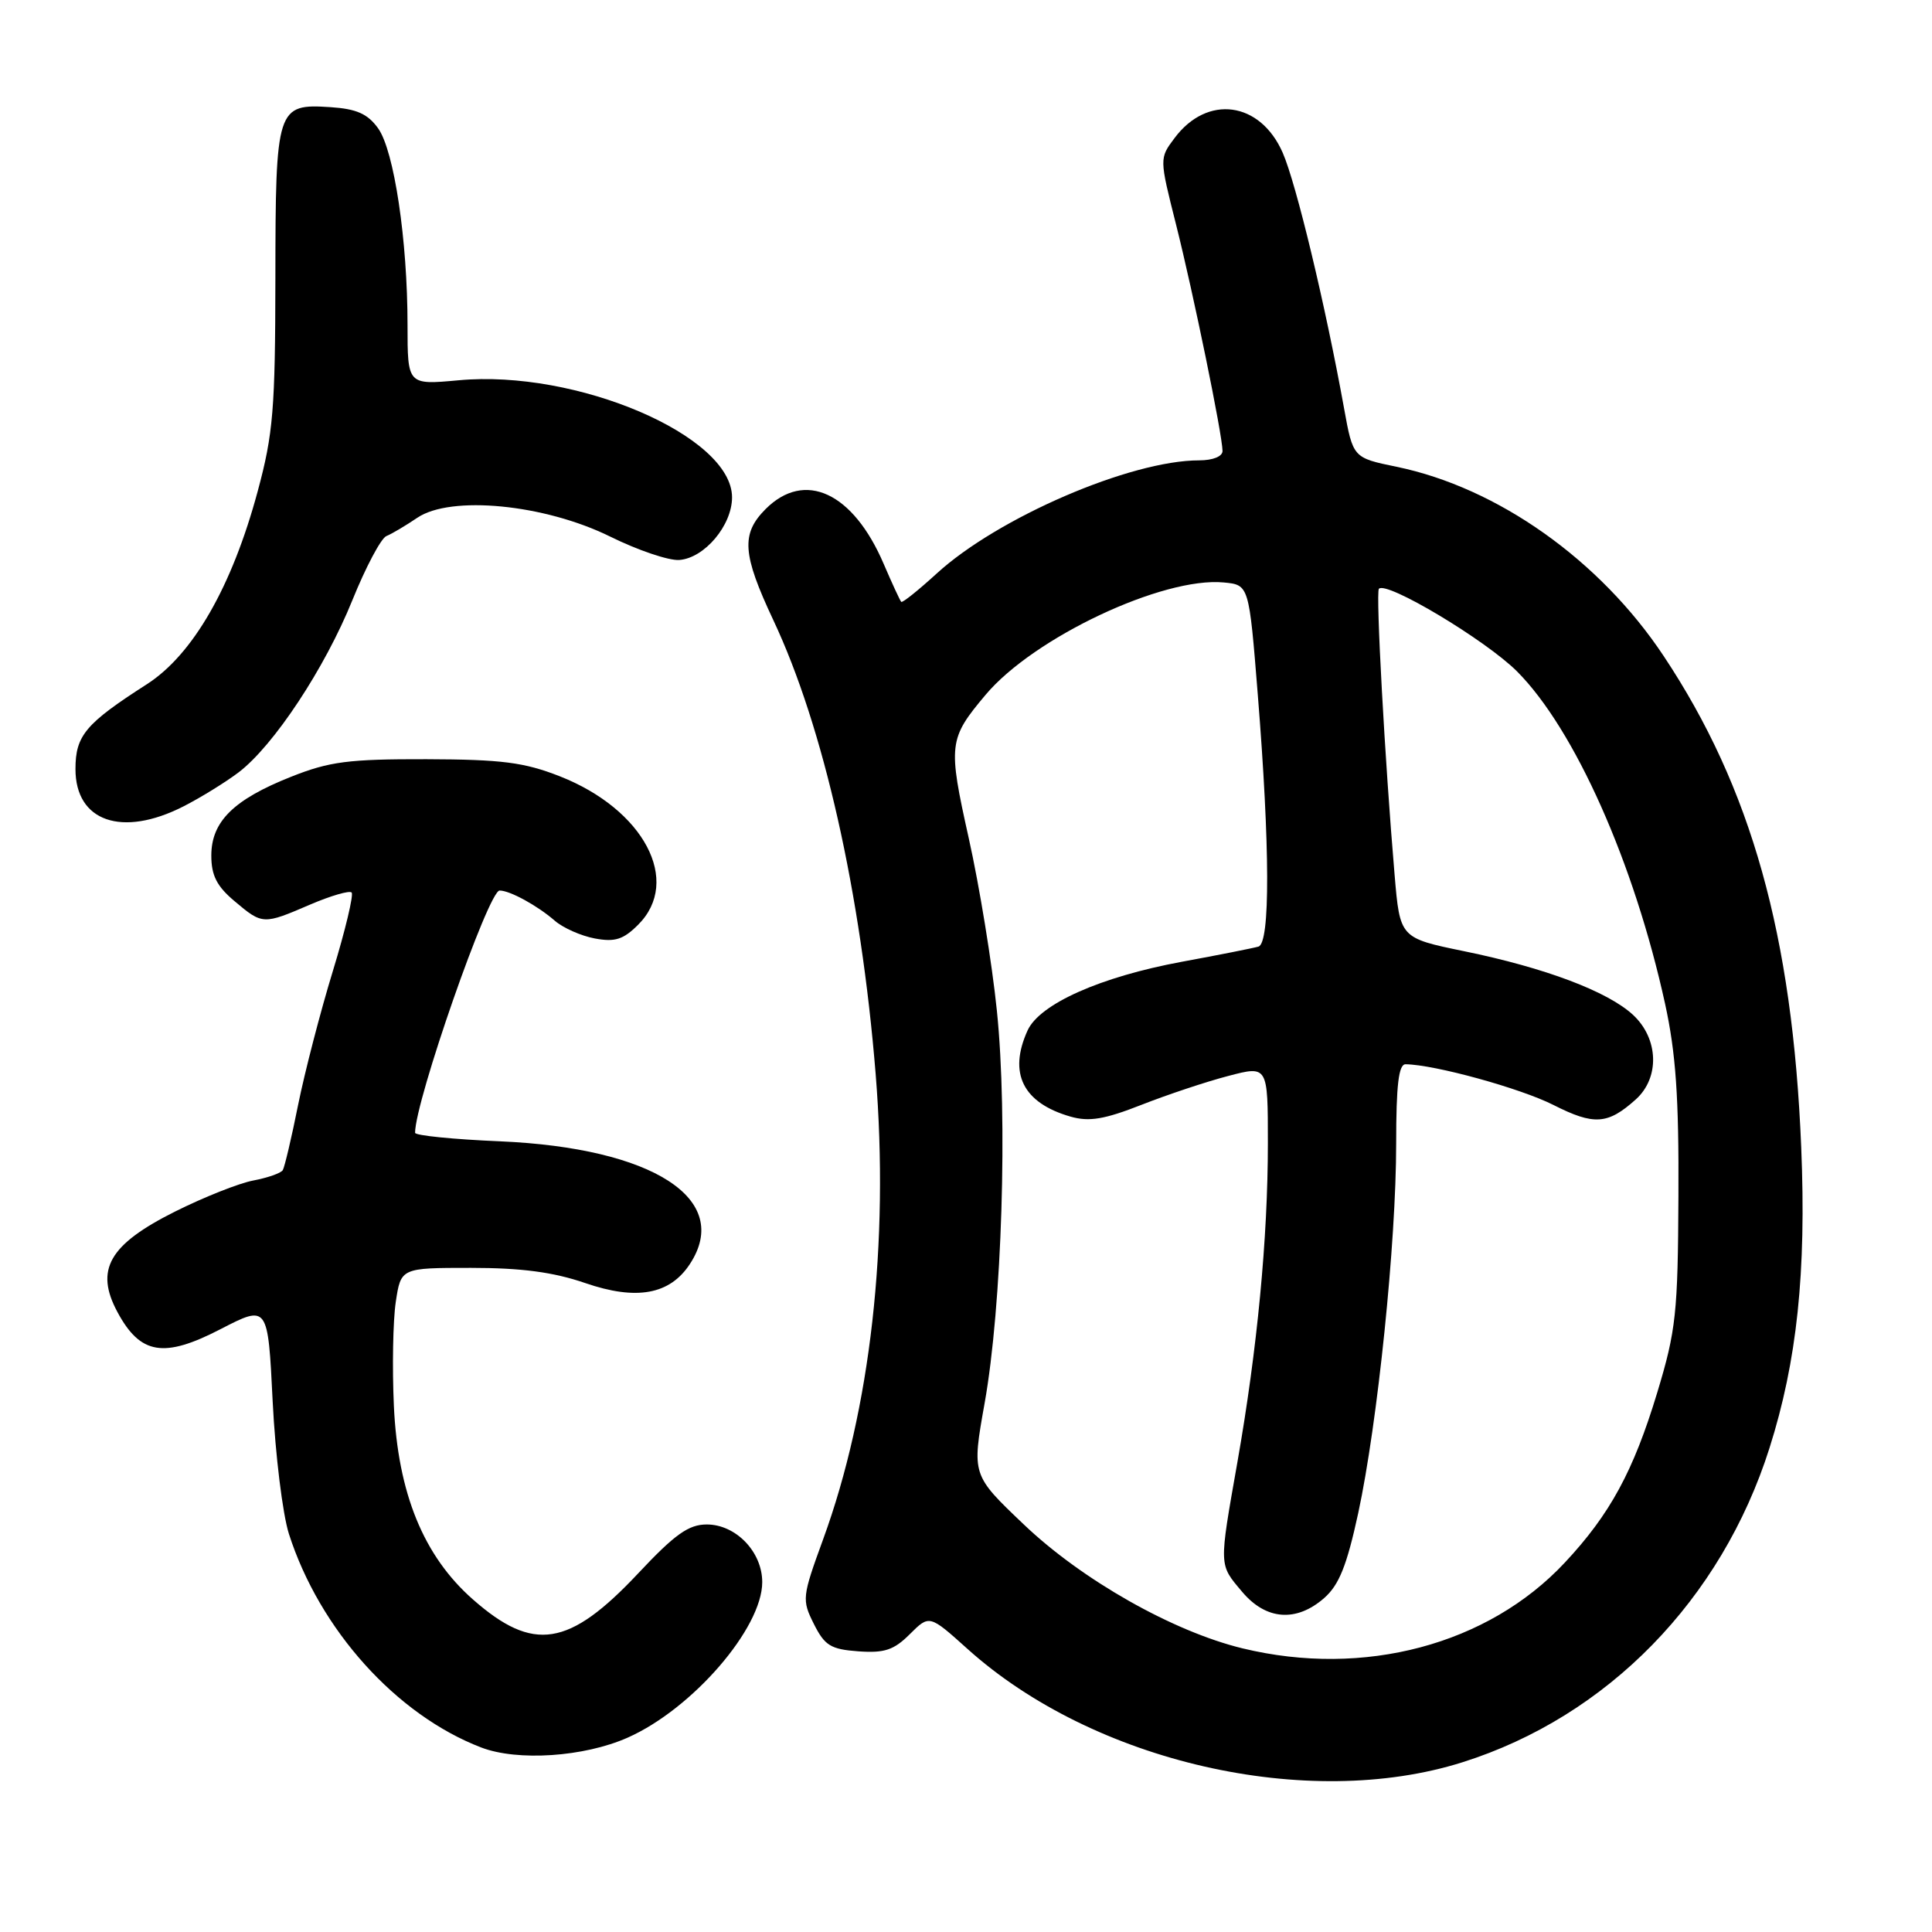 <?xml version="1.0" encoding="UTF-8" standalone="no"?>
<!DOCTYPE svg PUBLIC "-//W3C//DTD SVG 1.1//EN" "http://www.w3.org/Graphics/SVG/1.1/DTD/svg11.dtd" >
<svg xmlns="http://www.w3.org/2000/svg" xmlns:xlink="http://www.w3.org/1999/xlink" version="1.1" viewBox="0 0 256 256">
 <g >
 <path fill="currentColor"
d=" M 193.78 233.51 C 212.98 227.45 228.09 211.98 234.47 191.86 C 238.11 180.39 239.36 168.60 238.67 152.00 C 237.52 123.93 232.04 104.36 220.44 86.92 C 212.01 74.22 198.44 64.61 185.05 61.85 C 179.28 60.66 179.28 60.66 178.09 54.08 C 175.62 40.43 171.76 24.35 169.97 20.25 C 166.99 13.43 159.97 12.48 155.63 18.30 C 153.62 20.98 153.62 20.98 155.83 29.74 C 158.13 38.88 161.97 57.59 161.99 59.75 C 162.00 60.48 160.72 61.00 158.89 61.00 C 149.79 61.00 132.20 68.59 124.10 76.01 C 121.68 78.22 119.57 79.91 119.42 79.75 C 119.26 79.59 118.21 77.32 117.09 74.71 C 113.03 65.24 106.63 62.27 101.45 67.45 C 98.17 70.74 98.36 73.42 102.46 82.15 C 109.13 96.32 114.08 118.29 116.03 142.32 C 117.84 164.73 115.36 186.75 109.06 203.99 C 106.28 211.61 106.24 211.98 107.84 215.18 C 109.28 218.05 110.07 218.54 113.74 218.81 C 117.20 219.06 118.45 218.64 120.56 216.53 C 123.15 213.95 123.15 213.95 128.21 218.50 C 144.90 233.51 173.25 239.99 193.78 233.51 Z  M 83.16 230.25 C 91.73 226.46 101.00 215.75 101.00 209.64 C 101.00 205.63 97.51 202.00 93.65 202.00 C 91.25 202.00 89.43 203.29 84.57 208.47 C 75.39 218.24 70.68 218.99 62.66 211.93 C 56.12 206.18 52.72 197.85 52.19 186.28 C 51.96 181.21 52.07 175.02 52.44 172.53 C 53.12 168.00 53.12 168.00 62.40 168.00 C 69.10 168.00 73.32 168.56 77.54 170.01 C 84.34 172.35 88.76 171.55 91.42 167.48 C 97.05 158.89 86.55 152.11 66.25 151.23 C 60.06 150.97 55.00 150.46 55.00 150.10 C 55.00 145.89 64.73 118.00 66.20 118.00 C 67.56 118.00 71.20 119.99 73.50 121.99 C 74.60 122.95 76.99 124.01 78.81 124.35 C 81.48 124.85 82.59 124.50 84.56 122.53 C 90.35 116.75 85.32 107.24 74.17 102.86 C 69.45 101.01 66.49 100.63 56.50 100.60 C 46.19 100.58 43.66 100.90 38.56 102.93 C 30.95 105.95 28.00 108.86 28.00 113.37 C 28.00 116.00 28.73 117.44 31.08 119.41 C 34.79 122.54 34.87 122.54 41.10 119.86 C 43.83 118.69 46.30 117.97 46.59 118.26 C 46.88 118.55 45.77 123.22 44.11 128.65 C 42.45 134.07 40.38 142.06 39.50 146.41 C 38.63 150.77 37.71 154.65 37.47 155.05 C 37.22 155.45 35.47 156.06 33.58 156.42 C 31.69 156.77 27.01 158.63 23.19 160.54 C 14.44 164.92 12.54 168.25 15.57 173.87 C 18.60 179.49 21.70 180.01 29.22 176.12 C 35.50 172.88 35.50 172.88 36.13 185.69 C 36.48 192.74 37.45 200.63 38.28 203.24 C 42.35 215.94 52.51 227.23 63.76 231.55 C 68.58 233.40 77.39 232.81 83.16 230.25 Z  M 24.29 106.86 C 26.61 105.68 29.90 103.64 31.62 102.34 C 36.28 98.79 43.06 88.52 46.69 79.53 C 48.46 75.15 50.49 71.32 51.20 71.03 C 51.92 70.74 53.75 69.65 55.29 68.61 C 59.73 65.60 72.15 66.81 80.85 71.10 C 84.51 72.91 88.62 74.30 90.00 74.20 C 93.34 73.96 97.00 69.62 97.00 65.90 C 97.00 57.75 76.40 48.93 60.76 50.39 C 54.00 51.01 54.00 51.01 54.00 43.08 C 54.00 31.82 52.22 19.95 50.10 17.00 C 48.72 15.08 47.25 14.43 43.81 14.20 C 36.66 13.73 36.51 14.21 36.49 36.90 C 36.47 54.21 36.20 57.50 34.15 65.08 C 30.74 77.74 25.56 86.75 19.45 90.67 C 11.33 95.88 10.00 97.46 10.00 101.91 C 10.00 108.86 16.17 110.99 24.29 106.86 Z  M 164.66 218.42 C 155.44 216.19 143.36 209.35 135.64 201.98 C 128.77 195.44 128.77 195.44 130.46 185.97 C 132.77 173.07 133.55 148.01 132.09 133.91 C 131.45 127.63 129.77 117.36 128.37 111.09 C 125.60 98.64 125.68 97.91 130.61 92.05 C 136.99 84.47 154.10 76.41 162.16 77.18 C 165.50 77.50 165.50 77.50 166.66 92.00 C 168.29 112.29 168.32 124.97 166.75 125.43 C 166.06 125.63 161.49 126.54 156.59 127.44 C 145.81 129.44 137.77 133.02 136.16 136.54 C 133.58 142.21 135.54 146.15 141.86 147.96 C 144.31 148.66 146.33 148.33 151.24 146.40 C 154.68 145.05 159.86 143.32 162.75 142.57 C 168.00 141.19 168.00 141.19 168.00 151.49 C 168.00 164.06 166.59 178.81 163.97 193.70 C 161.50 207.72 161.49 207.24 164.59 210.92 C 167.75 214.68 171.77 214.98 175.46 211.75 C 177.44 210.01 178.46 207.45 179.97 200.50 C 182.54 188.59 185.00 164.63 185.00 151.53 C 185.00 143.76 185.33 141.00 186.25 141.02 C 190.11 141.07 201.46 144.20 205.83 146.41 C 211.22 149.14 213.03 149.02 216.75 145.68 C 219.95 142.80 219.78 137.63 216.39 134.48 C 213.03 131.37 204.74 128.24 194.00 126.04 C 185.50 124.29 185.50 124.29 184.79 115.90 C 183.50 100.78 182.28 78.51 182.71 78.02 C 183.67 76.92 196.85 84.80 201.02 88.97 C 208.66 96.64 216.54 114.34 220.63 133.00 C 222.06 139.55 222.47 145.40 222.40 158.50 C 222.33 173.99 222.08 176.30 219.60 184.50 C 216.44 194.94 213.34 200.65 207.34 207.06 C 197.17 217.94 180.74 222.31 164.66 218.42 Z "/>
</g>
</svg>